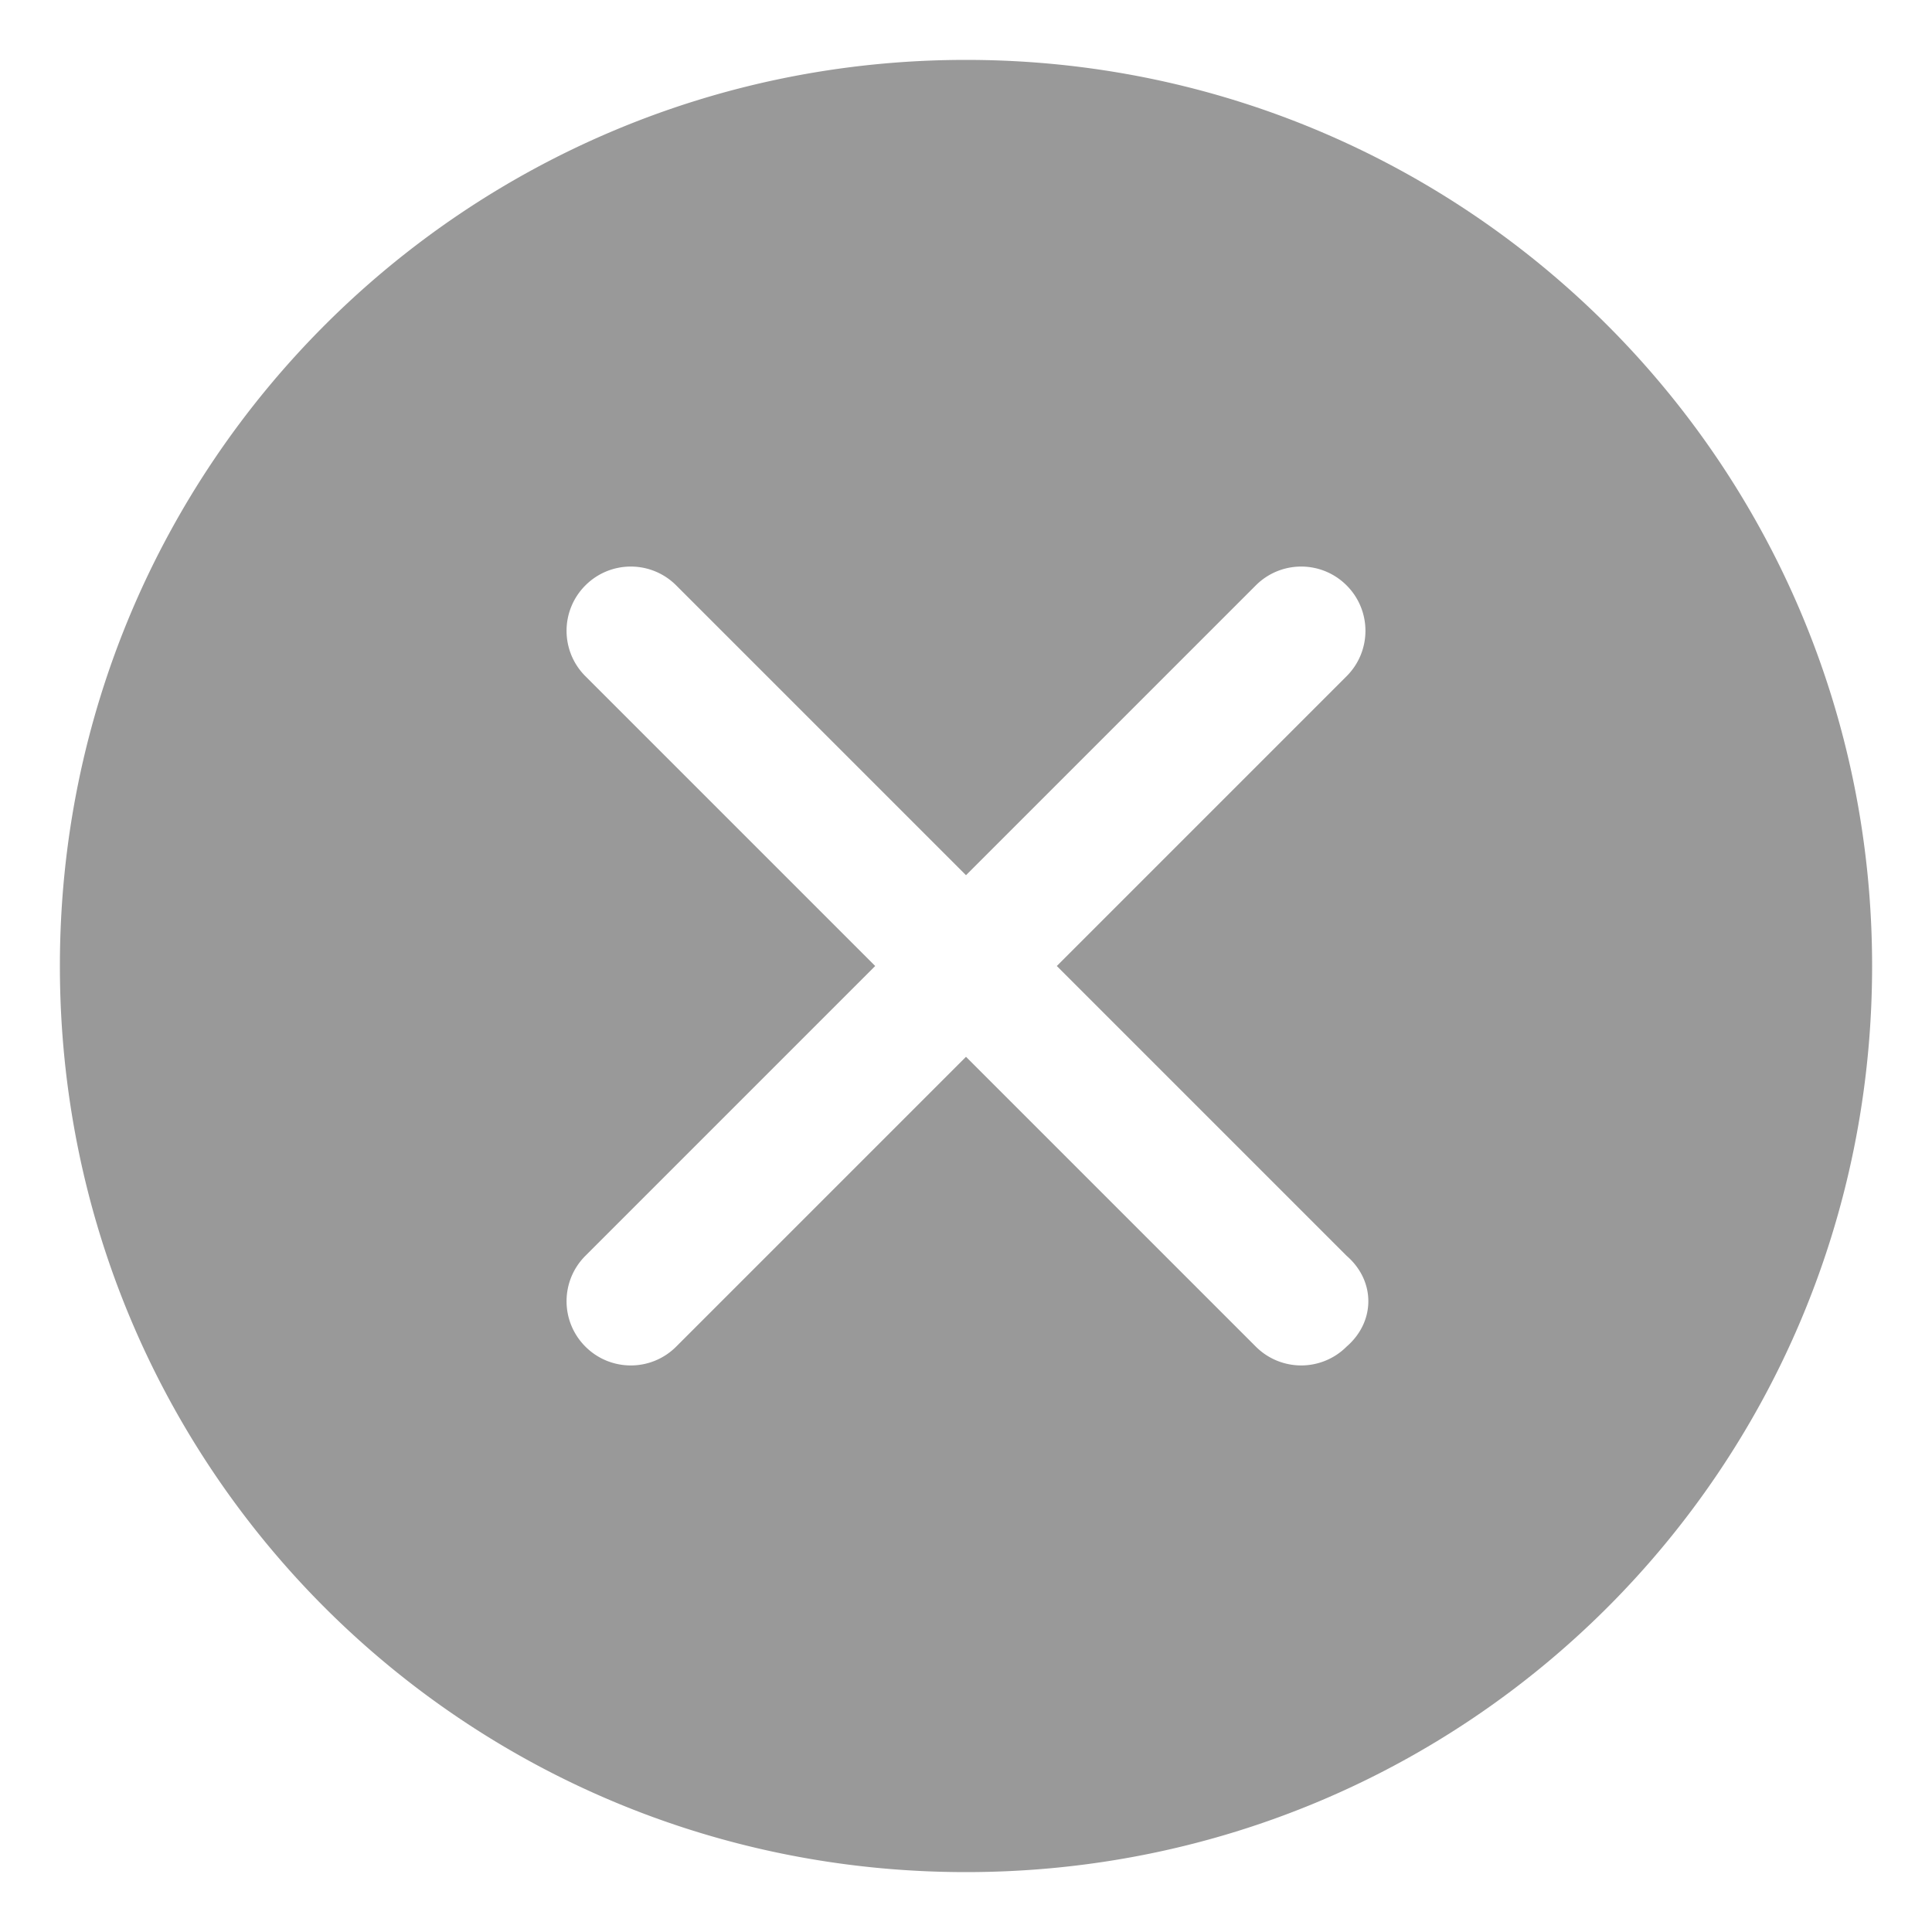 <?xml version="1.0" standalone="no"?><!DOCTYPE svg PUBLIC "-//W3C//DTD SVG 1.1//EN" "http://www.w3.org/Graphics/SVG/1.1/DTD/svg11.dtd"><svg t="1560439672616" class="icon" style="" viewBox="0 0 1024 1024" version="1.1" xmlns="http://www.w3.org/2000/svg" p-id="5798" xmlns:xlink="http://www.w3.org/1999/xlink" width="48" height="48"><defs><style type="text/css"></style></defs><path d="M512 31.744c-265.216 0-480.256 214.016-480.256 480.256s214.016 480.256 480.256 480.256 480.256-214.016 480.256-480.256-215.04-480.256-480.256-480.256m201.728 681.984a33.997 33.997 0 0 1-48.128 0l-153.6-153.6-153.6 153.6c-13.312 13.312-34.816 13.312-48.128 0s-13.312-34.816 0-48.128l153.6-153.6-153.6-153.6c-13.312-13.312-13.312-34.816 0-48.128s34.816-13.312 48.128 0l153.6 153.6 153.6-153.6c13.312-13.312 34.816-13.312 48.128 0s13.312 34.816 0 48.128l-153.6 153.6 153.6 153.6c15.36 13.312 15.36 34.816 0 48.128z" p-id="5799" fill="#999999"></path></svg>